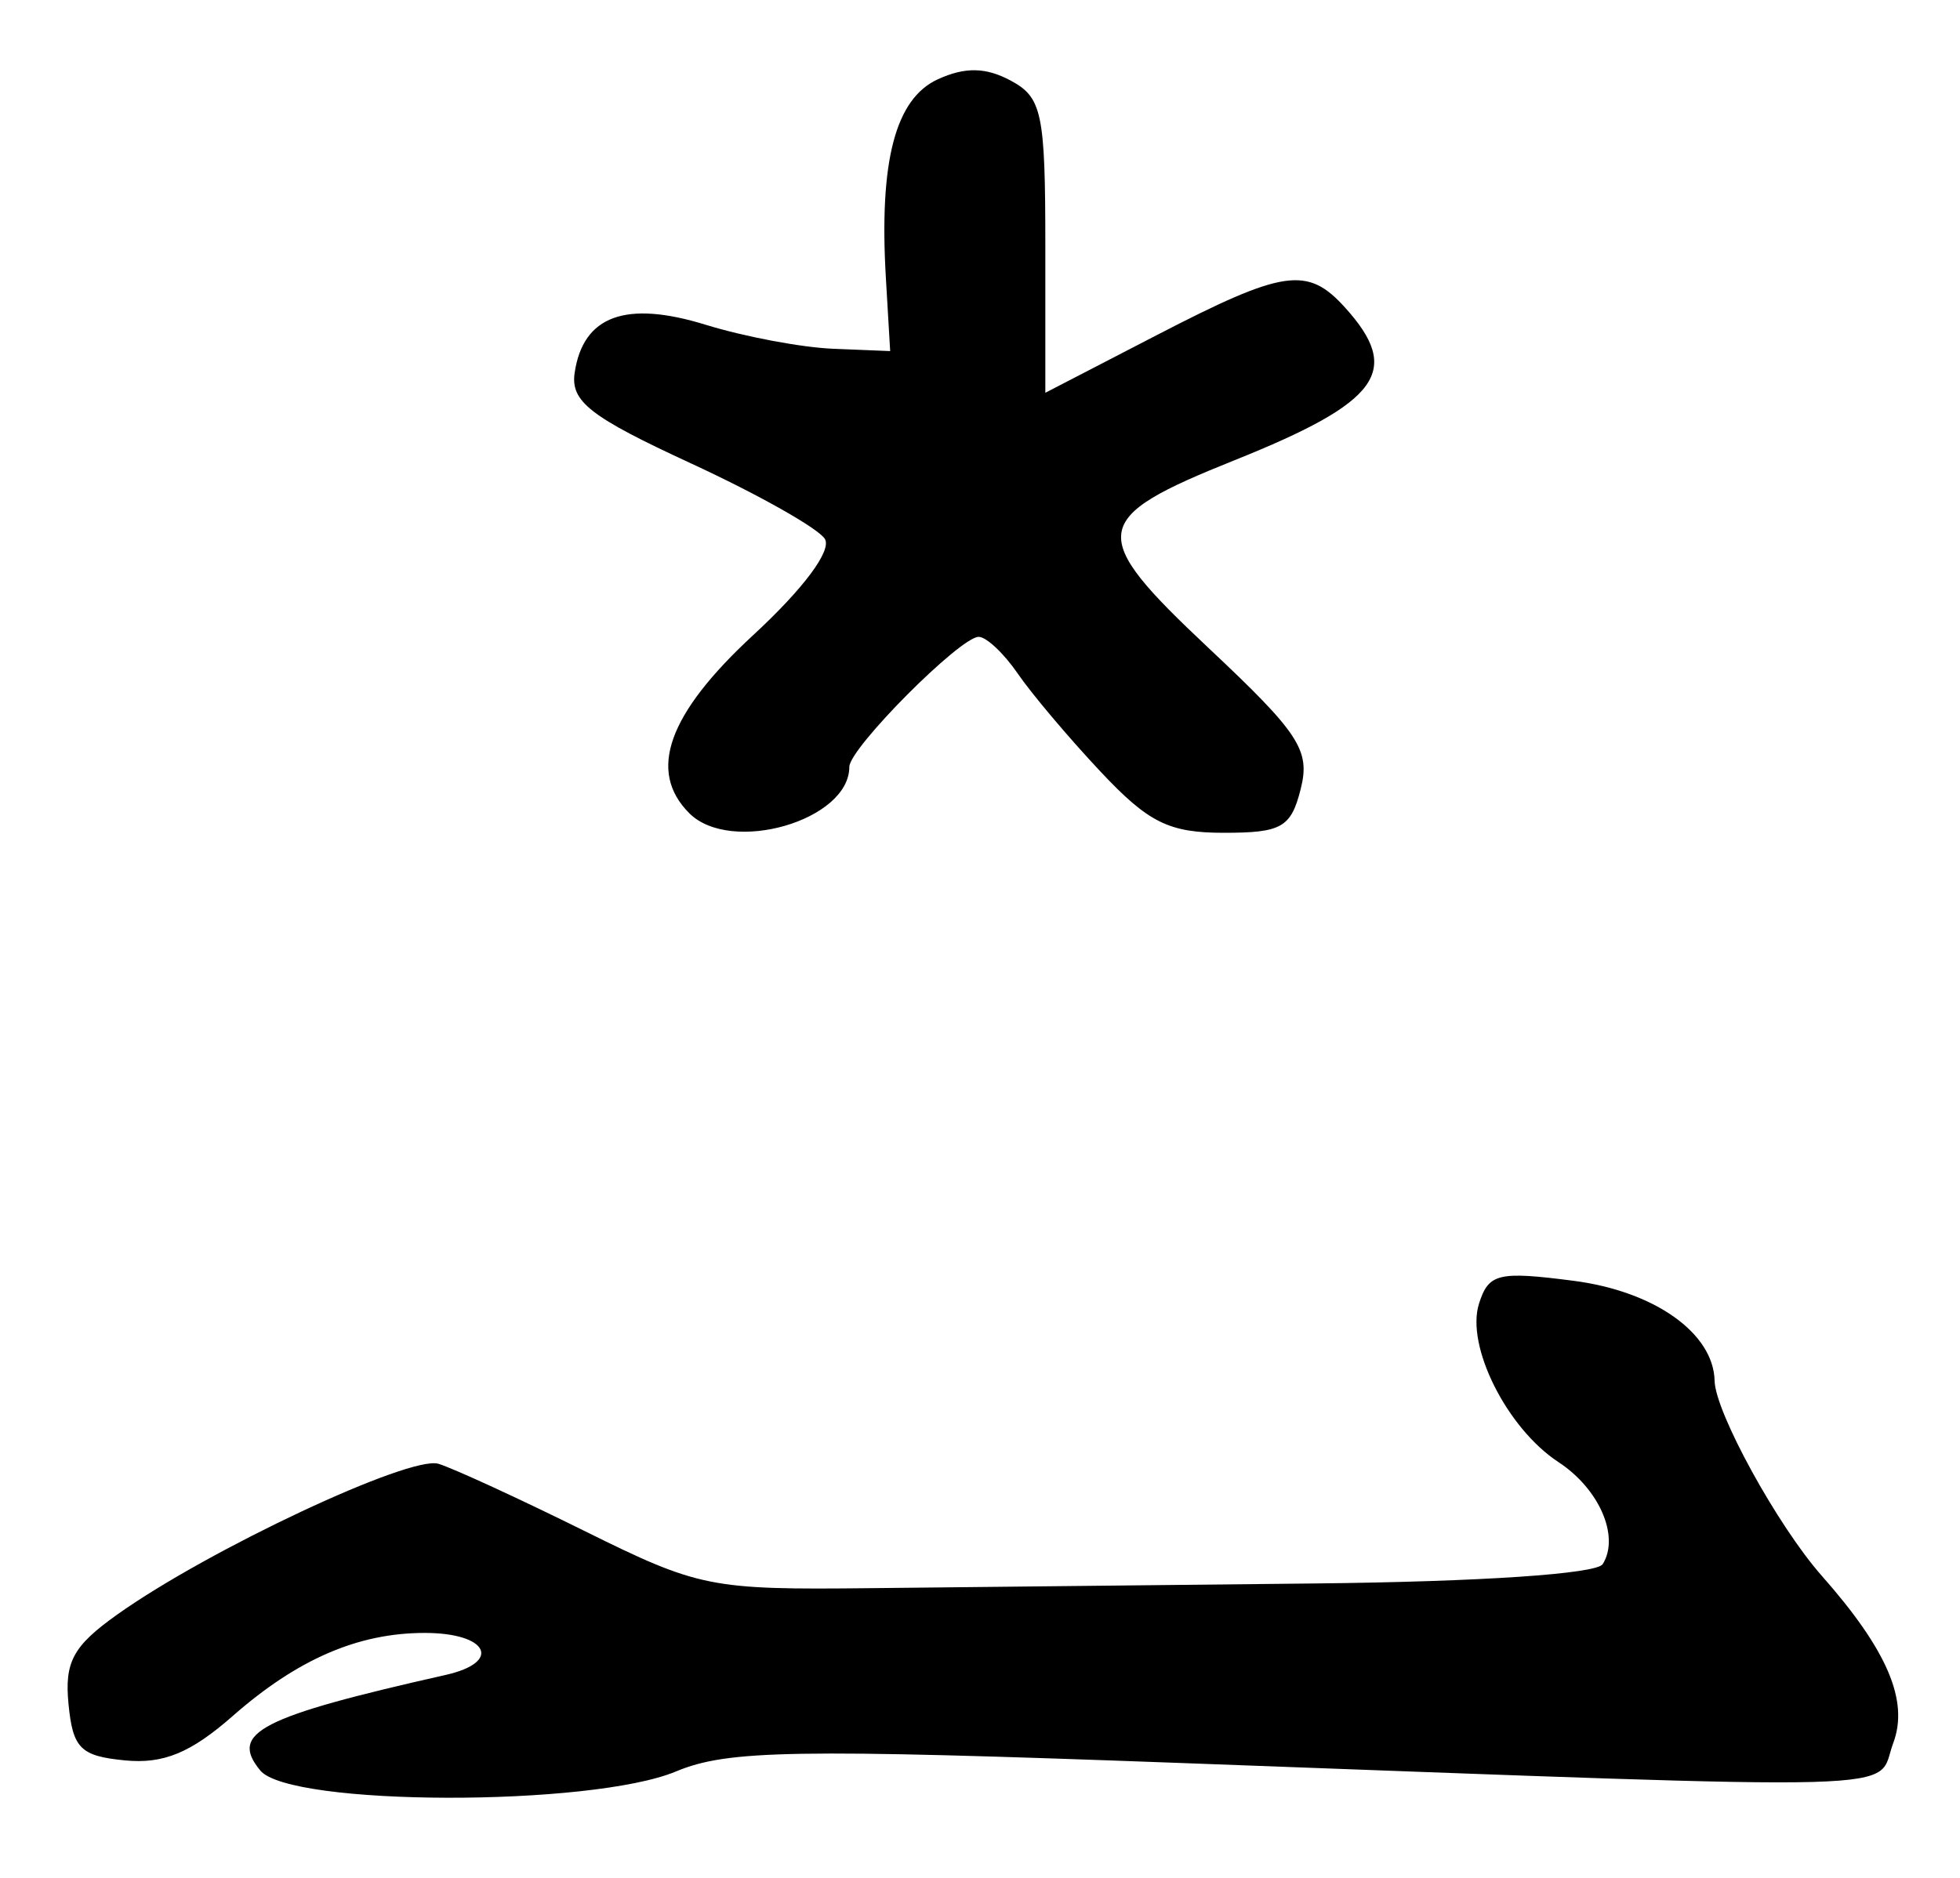 <?xml version="1.0" encoding="UTF-8" standalone="no"?>
<!-- Created with Inkscape (http://www.inkscape.org/) -->

<svg
   version="1.1"
   id="svg2"
   width="160"
   height="153.333"
   viewBox="0 0 160 153.333"
   xmlns="http://www.w3.org/2000/svg"
   xmlns:svg="http://www.w3.org/2000/svg">
  <defs
     id="defs6" />
  <g
     id="g8">
    <path
       style="fill:#000000;stroke-width:1.333"
       d="m 21.249,144.565 c -2.557,-3.081 -0.035,-4.381 15.139,-7.804 4.64,-1.047 3.45,-3.428 -1.713,-3.428 -5.445,0 -10.39,2.141 -15.684,6.789 -3.424,3.006 -5.652,3.924 -8.789,3.619 -3.631,-0.353 -4.257,-0.978 -4.609,-4.598 -0.335,-3.445 0.371,-4.744 3.972,-7.308 7.43,-5.291 23.904,-13.023 26.229,-12.312 1.213,0.371 6.581,2.841 11.929,5.489 9.35,4.628 10.247,4.808 23.333,4.666 7.485,-0.081 23.81,-0.254 36.276,-0.384 13.511,-0.141 23.005,-0.779 23.503,-1.579 1.407,-2.259 -0.279,-6.146 -3.615,-8.331 -4.208,-2.757 -7.581,-9.484 -6.485,-12.936 0.786,-2.477 1.564,-2.664 7.735,-1.865 6.595,0.854 11.417,4.279 11.498,8.168 0.054,2.569 5.152,11.846 8.748,15.917 5.358,6.066 7.13,10.219 5.831,13.667 -1.514,4.02 3.375,3.884 -58.195,1.617 -31.546,-1.161 -36.95,-1.071 -41.163,0.69 -6.951,2.904 -31.514,2.85 -33.942,-0.075 z M 56.267,66.4 c -3.424,-3.424 -1.744,-8.106 5.216,-14.538 4.121,-3.809 6.435,-6.917 5.851,-7.861 -0.531,-0.859 -5.438,-3.628 -10.904,-6.153 -8.268,-3.819 -9.868,-5.066 -9.518,-7.417 0.693,-4.652 4.176,-5.926 10.698,-3.912 C 60.758,27.491 65.433,28.372 68,28.477 l 4.667,0.19 -0.352,-6 C 71.757,13.139 73.093,8.052 76.57,6.468 c 2.214,-1.009 3.899,-0.978 5.928,0.108 2.569,1.375 2.835,2.644 2.835,13.506 v 11.989 l 9.087,-4.702 c 10.38,-5.372 12.304,-5.655 15.373,-2.264 4.689,5.181 2.863,7.711 -9.001,12.468 -11.896,4.77 -12.067,6.001 -2.136,15.337 7.417,6.971 8.318,8.349 7.526,11.505 -0.791,3.15 -1.553,3.585 -6.276,3.585 -4.488,0 -6.151,-0.825 -10.072,-5 -2.583,-2.75 -5.621,-6.35 -6.752,-8 -1.131,-1.65 -2.567,-3 -3.191,-3 -1.512,0 -10.558,9.095 -10.558,10.616 0,4.384 -9.667,7.184 -13.067,3.784 z"
       id="path1669" />
  </g>
</svg>
